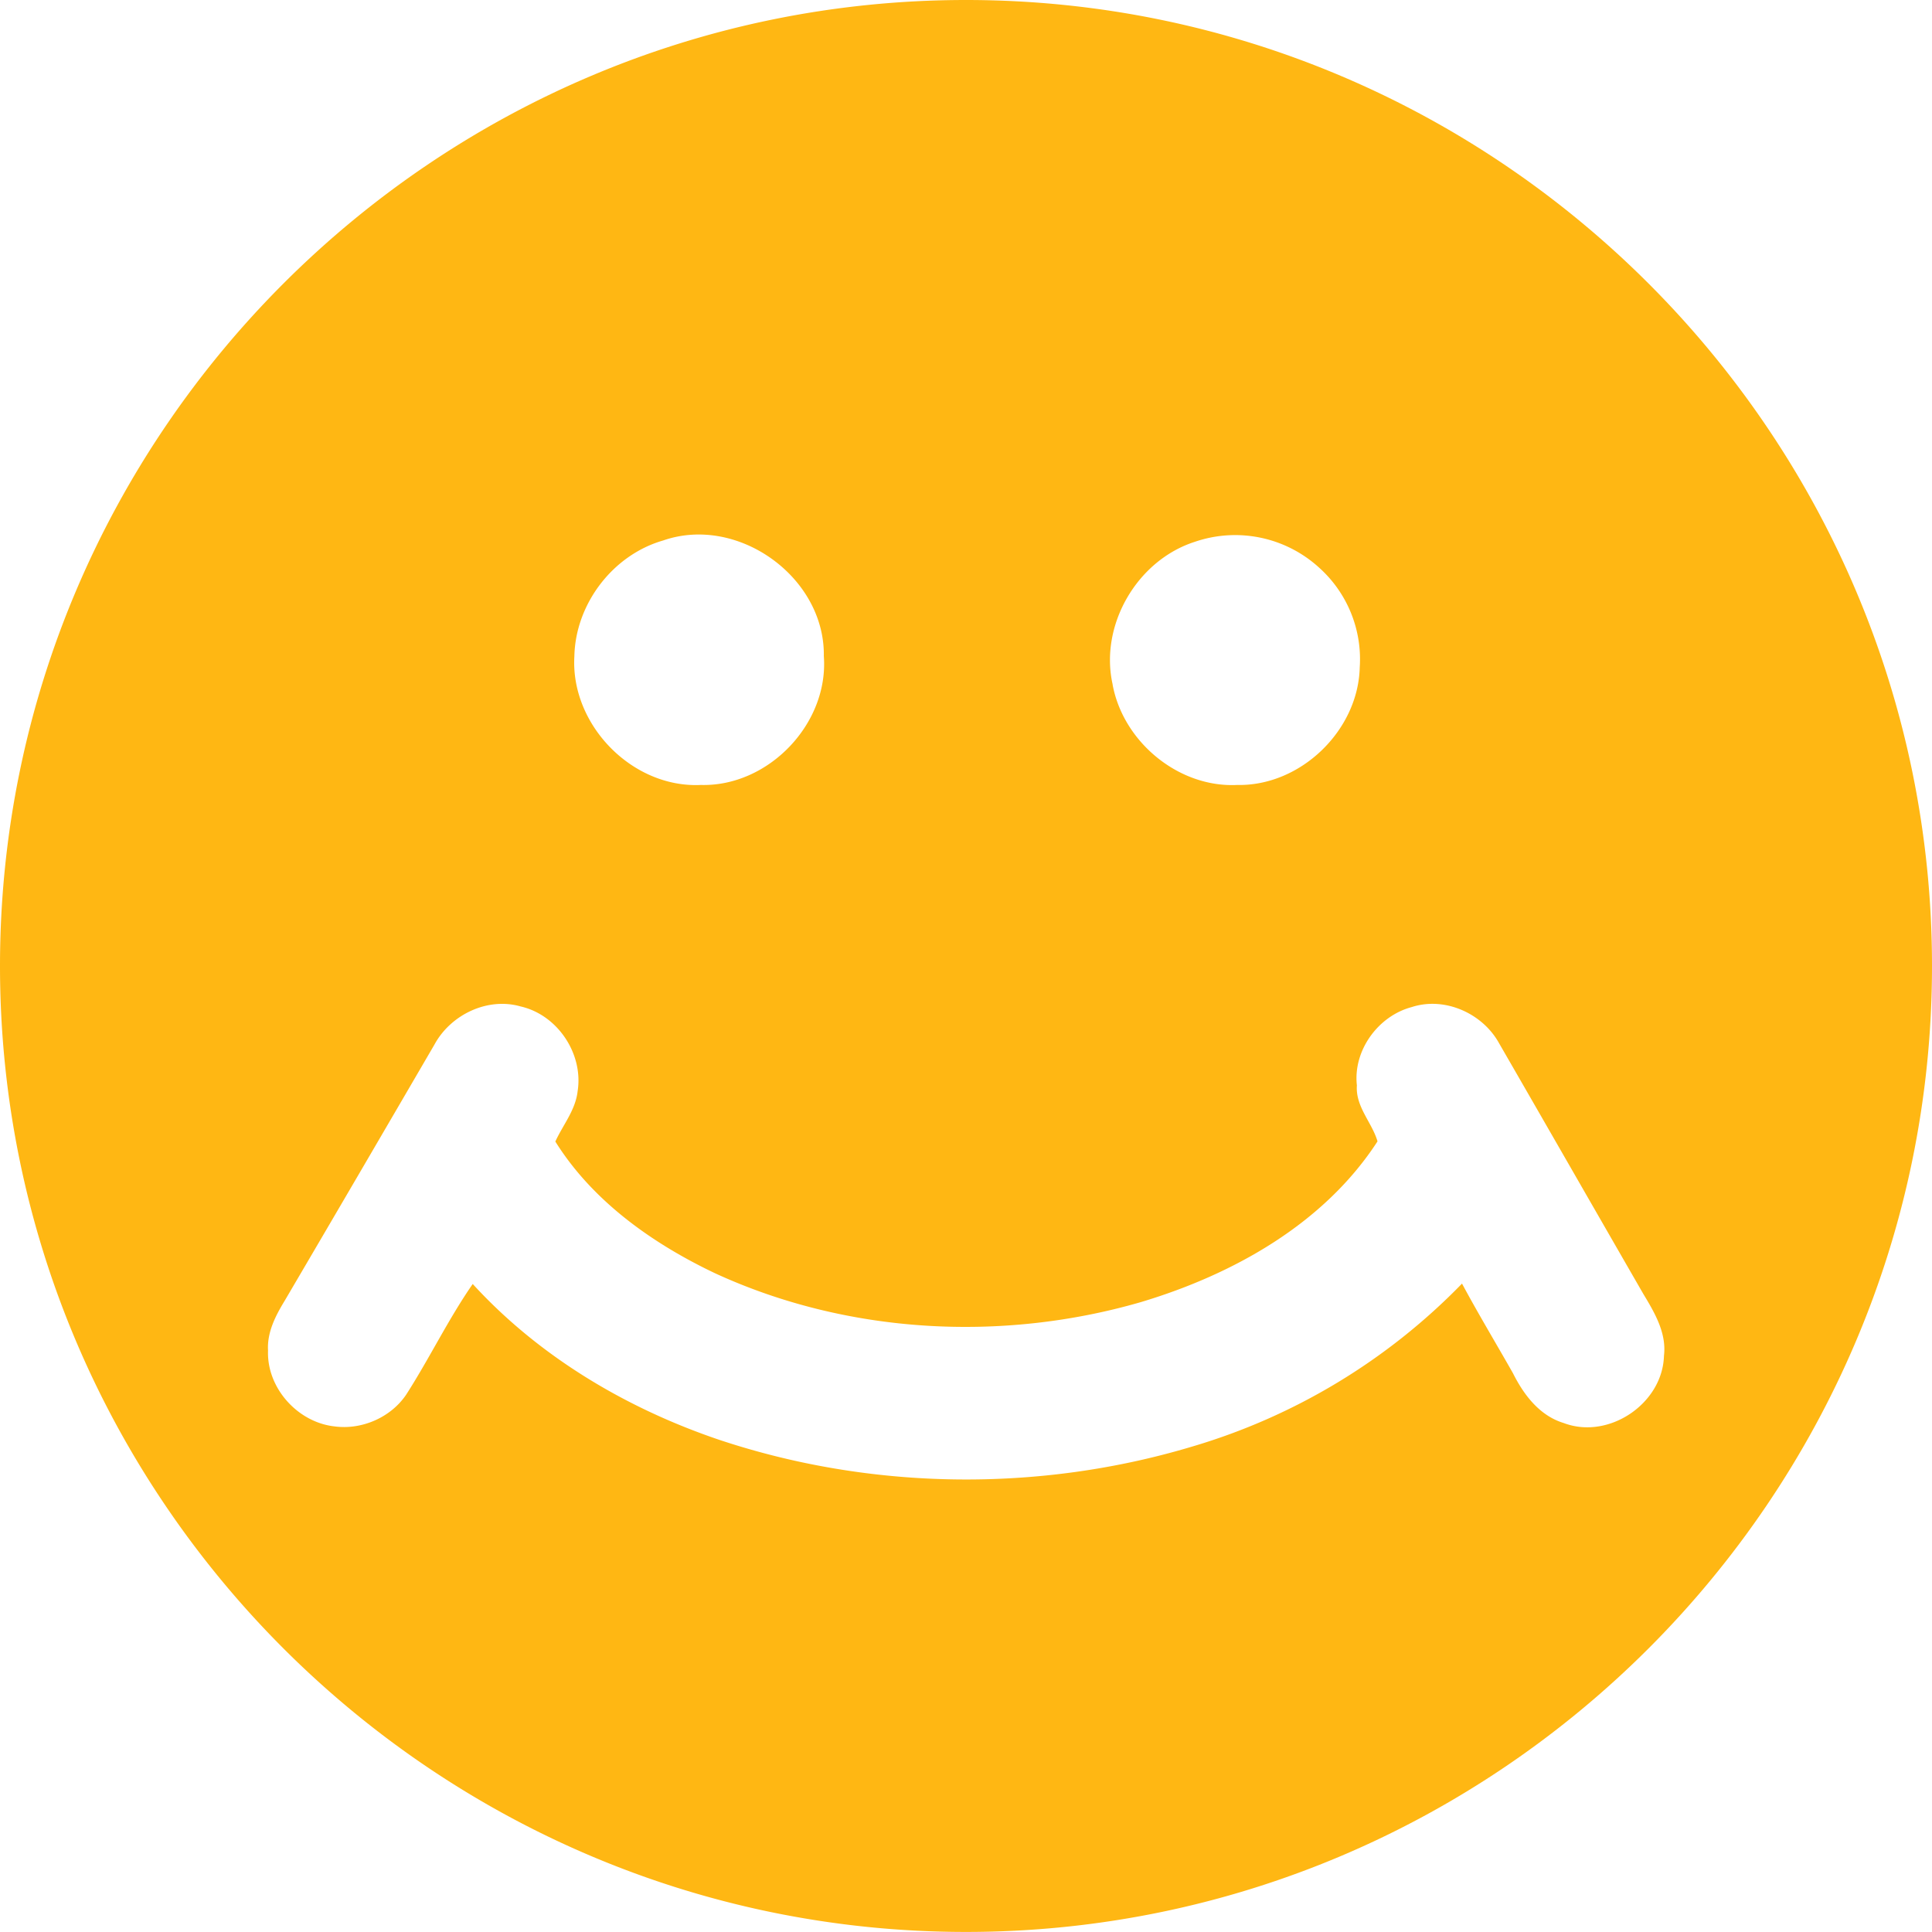 <svg xmlns="http://www.w3.org/2000/svg" width="34" height="34" viewBox="0 0 34 34"><g><g><path fill="#ffb713" d="M34 16.999c0 9.364-7.637 17-17 17S0 26.363 0 17c0-9.363 7.637-17 17-17s17 7.637 17 17zm-14.42-4.952c.185 1.008 1.16 1.817 2.19 1.767 1.115.025 2.131-.955 2.159-2.067a2.164 2.164 0 0 0-.712-1.755 2.191 2.191 0 0 0-2.193-.456c-1.015.327-1.678 1.467-1.443 2.511zm-7.244 1.767c1.189.031 2.252-1.08 2.162-2.268.021-1.39-1.515-2.492-2.829-2.034-.886.255-1.542 1.118-1.561 2.038-.07 1.205 1.018 2.323 2.228 2.264zM29.283 23.86c.048-.402-.164-.758-.362-1.087-.848-1.471-1.692-2.945-2.54-4.414-.29-.527-.958-.825-1.537-.636-.591.156-1.034.764-.965 1.378-.027.375.264.648.363.985-.942 1.453-2.544 2.344-4.168 2.83-2.452.709-5.169.561-7.493-.51-1.102-.524-2.154-1.27-2.808-2.317.134-.293.355-.553.392-.884.105-.658-.351-1.344-1.002-1.493-.584-.168-1.233.145-1.518.672-.877 1.505-1.755 3.009-2.638 4.512-.16.263-.309.553-.29.872-.025.655.52 1.262 1.168 1.334.481.066.993-.157 1.264-.56.409-.637.739-1.324 1.17-1.946 1.169 1.278 2.702 2.188 4.334 2.741 2.674.892 5.629.93 8.328.12a10.933 10.933 0 0 0 4.748-2.868c.286.533.599 1.052.897 1.578.19.38.468.747.893.876.79.3 1.74-.34 1.764-1.183z"/></g></g></svg>